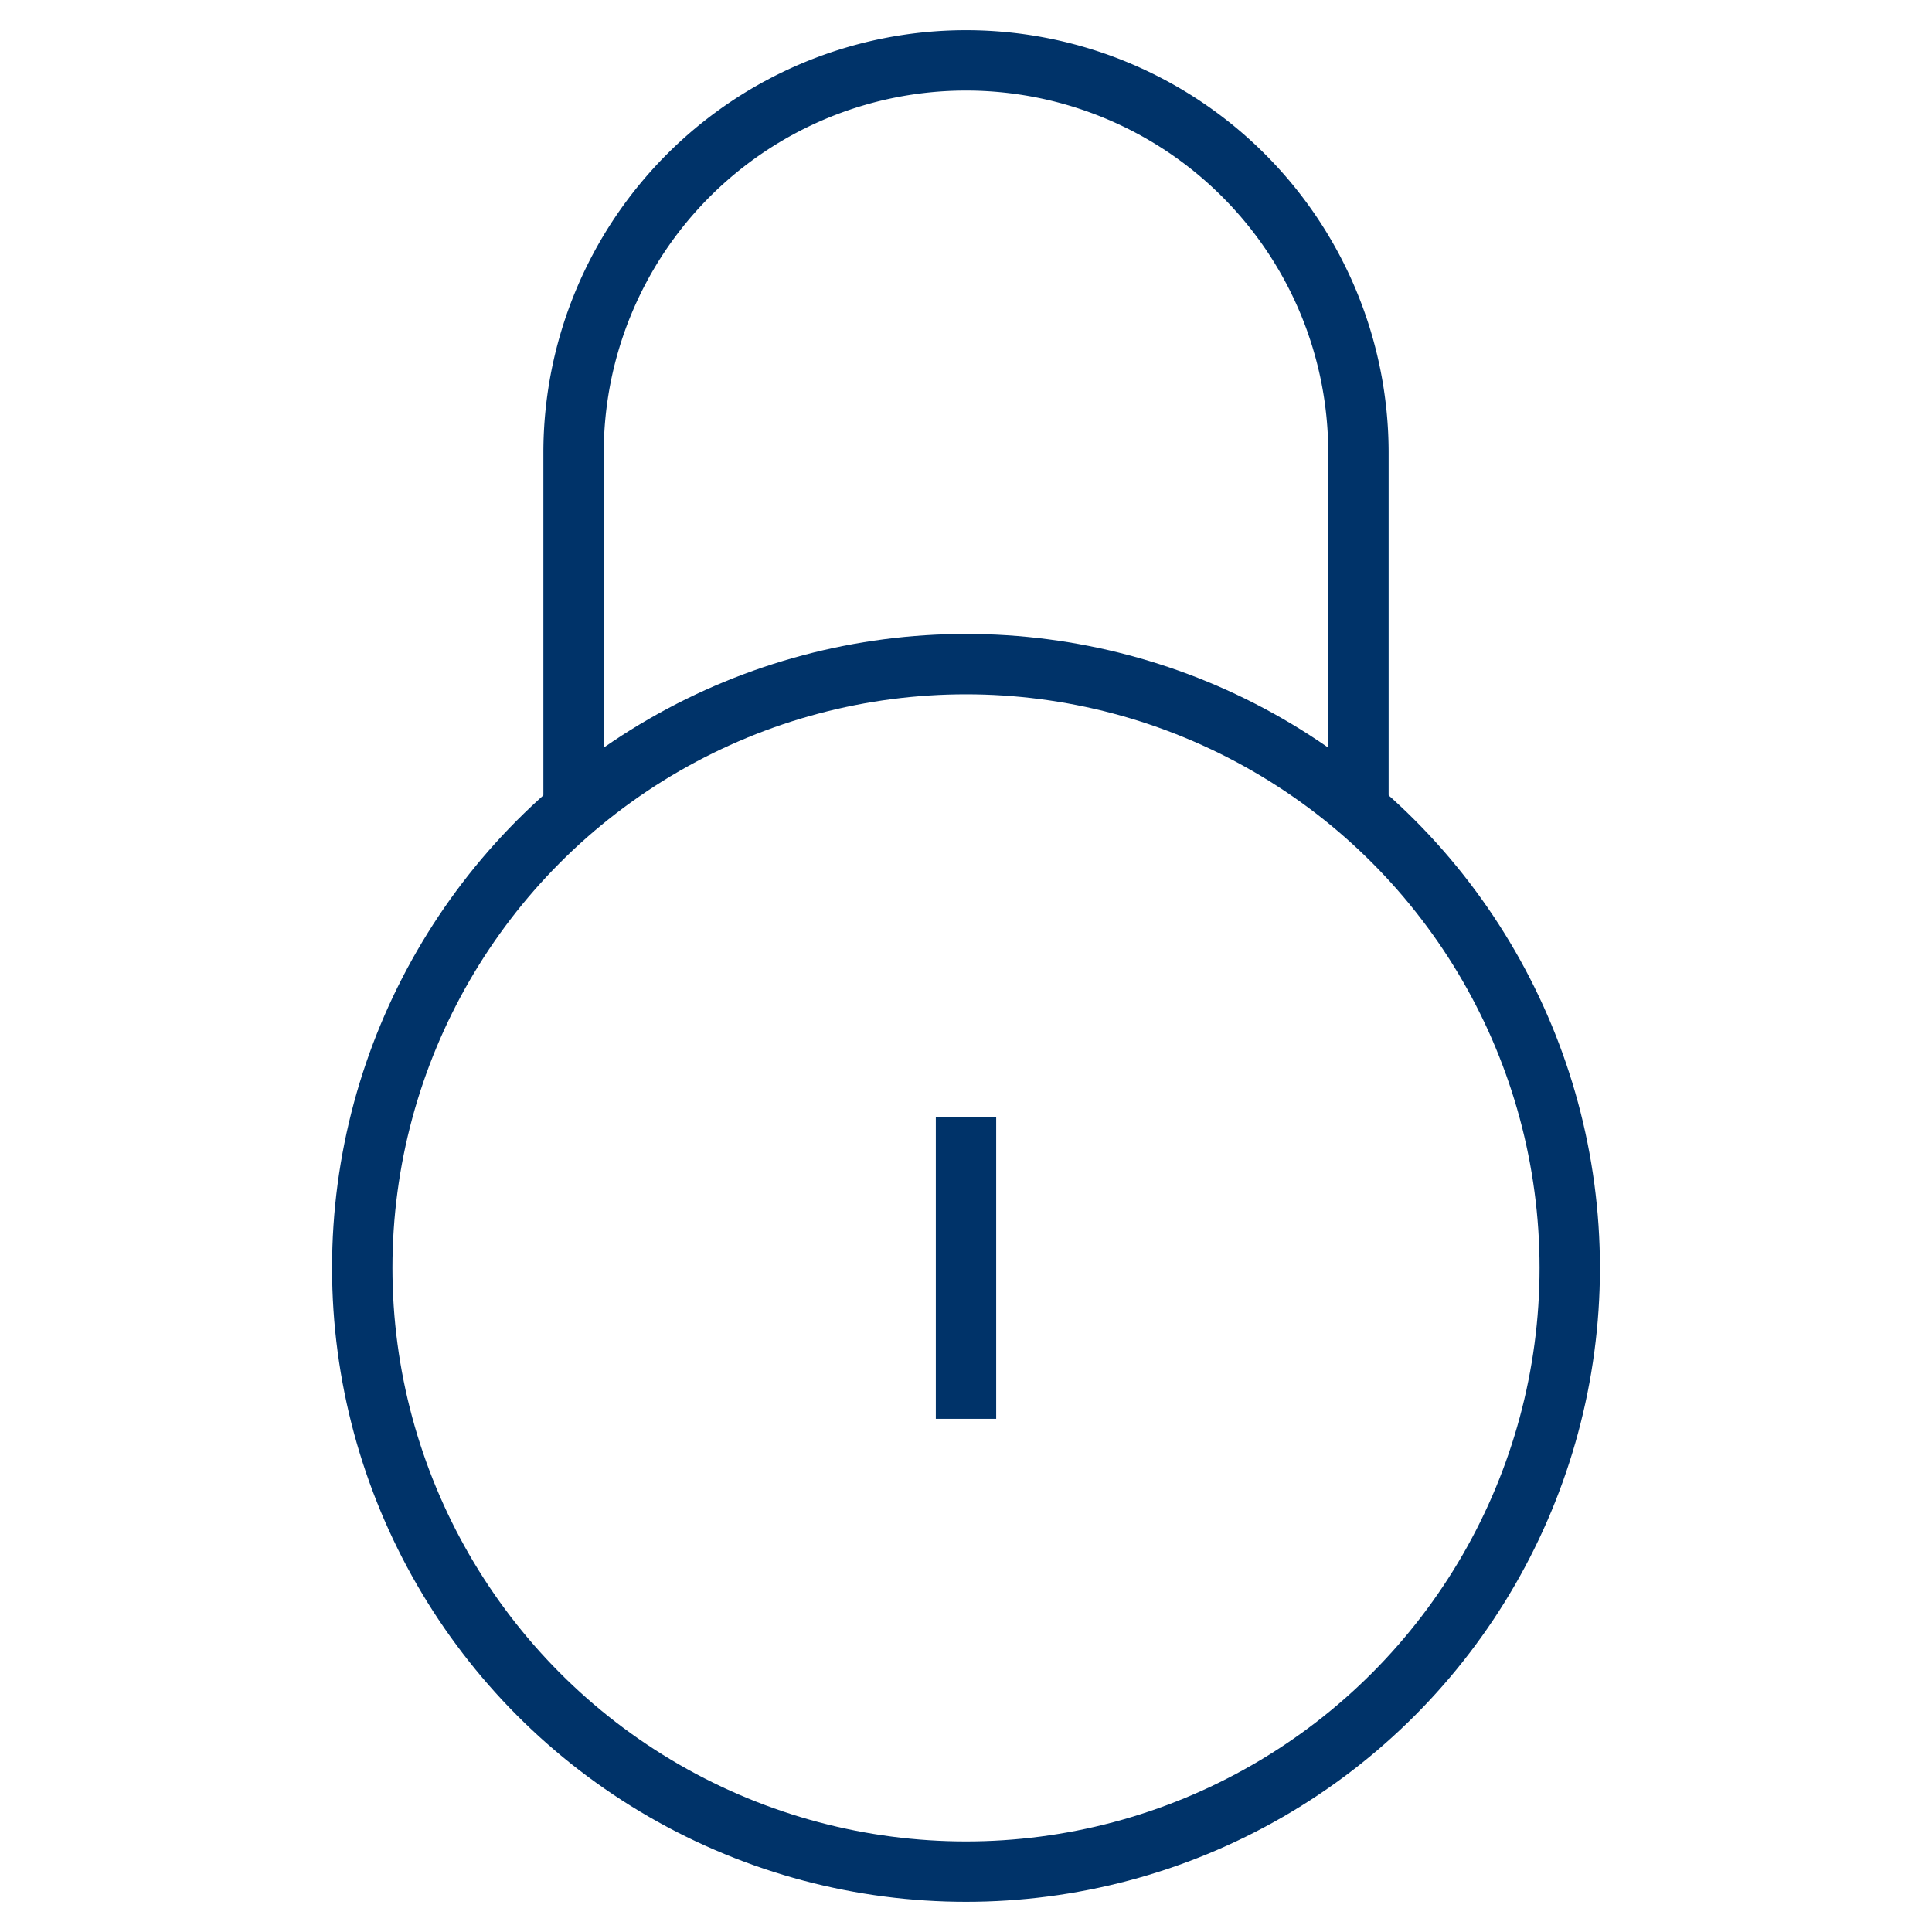 <?xml version="1.0" encoding="UTF-8"?>
<svg xmlns="http://www.w3.org/2000/svg" aria-describedby="desc" aria-labelledby="title" viewBox="0 0 64 64"><path fill="none" stroke="#003369" stroke-miterlimit="10" stroke-width="2" d="M19 26.8V15A13 13 0 0 1 32 2a13 13 0 0 1 13 13v11.8" data-name="layer2" style="stroke: #003369;"/><path fill="none" stroke="#003369" stroke-miterlimit="10" stroke-width="2" d="M32 37v10" data-name="layer1" style="stroke: #003369;"/><circle cx="32" cy="42" r="20" fill="none" stroke="#003369" stroke-miterlimit="10" stroke-width="2" data-name="layer1" style="stroke: #003369;"/></svg>
